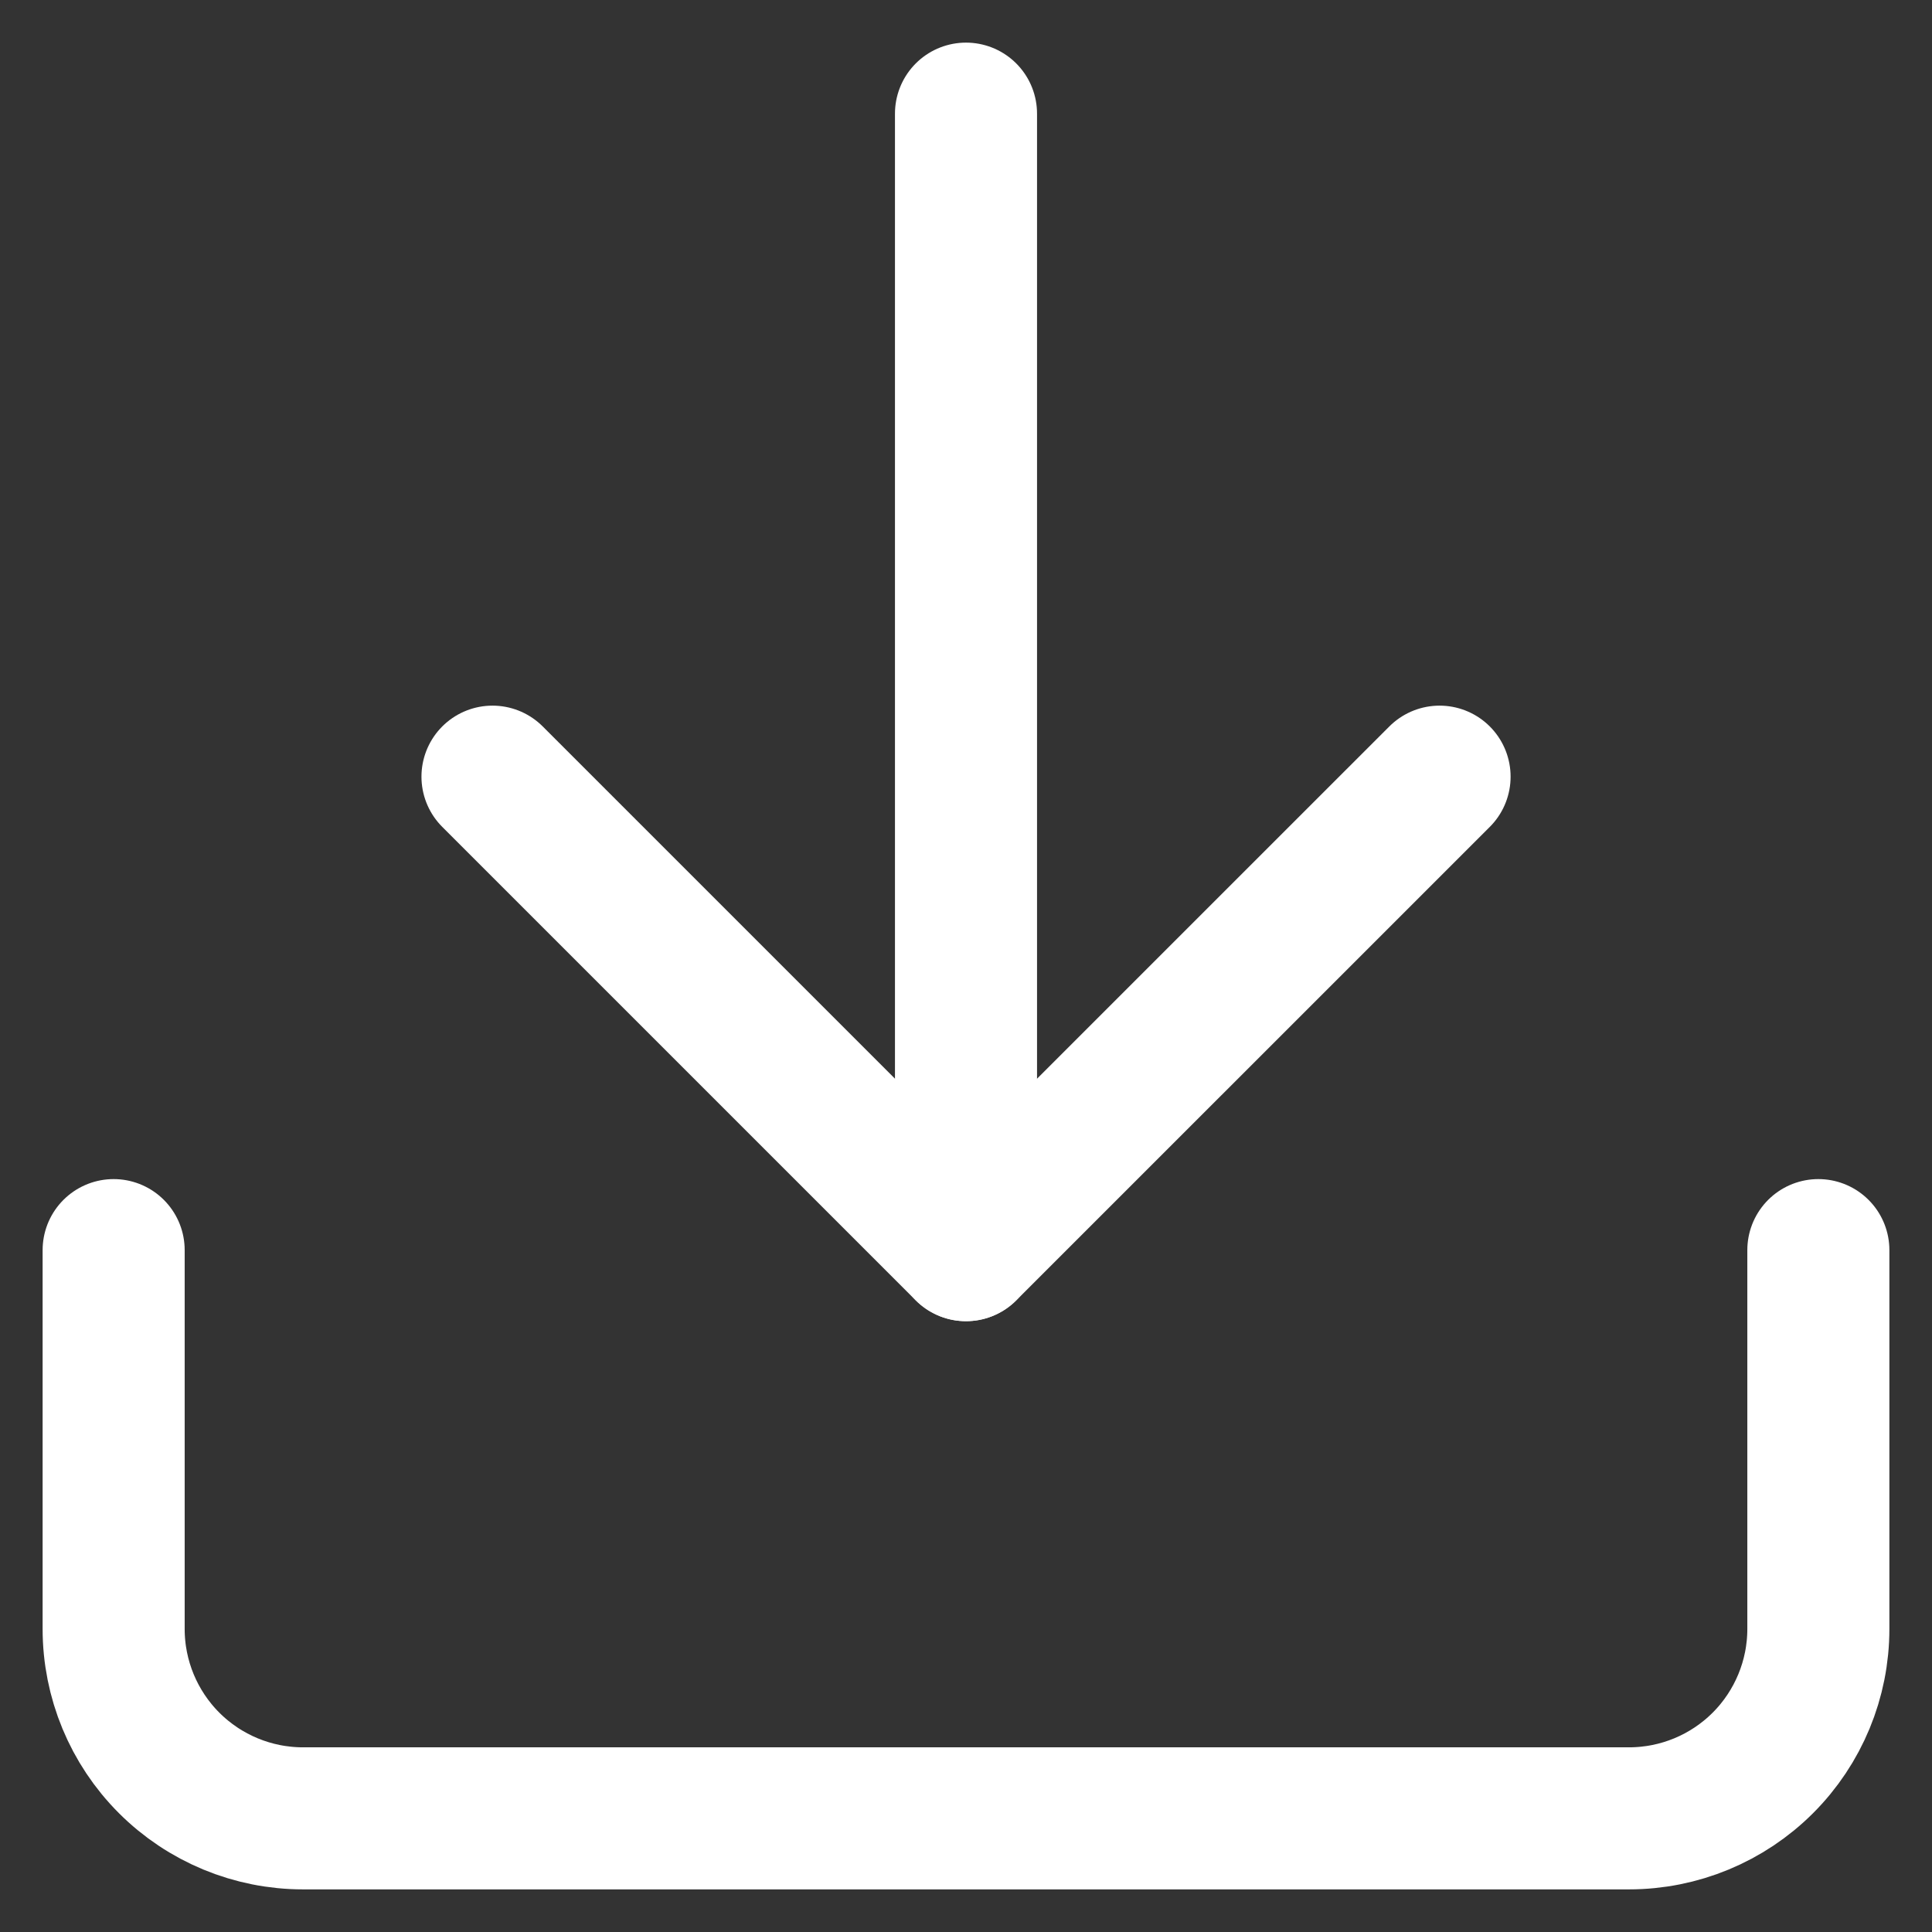 <svg width="34" height="34" viewBox="0 0 34 34" fill="none" xmlns="http://www.w3.org/2000/svg">
<rect x="0" y="0" width="34" height="34" fill="#333333" stroke="none"/>
<path d="M32 22V28.667C32 29.551 31.649 30.399 31.024 31.024C30.399 31.649 29.551 32 28.667 32H5.333C4.449 32 3.601 31.649 2.976 31.024C2.351 30.399 2 29.551 2 28.667V22" stroke="white" stroke-width="2.5" stroke-linecap="round" stroke-linejoin="round"/>
<path d="M8.667 13.668L17 22.001L25.334 13.668" stroke="white" stroke-width="2.5" stroke-linecap="round" stroke-linejoin="round"/>
<path d="M17 22V2" stroke="white" stroke-width="2.5" stroke-linecap="round" stroke-linejoin="round"/>
</svg>
